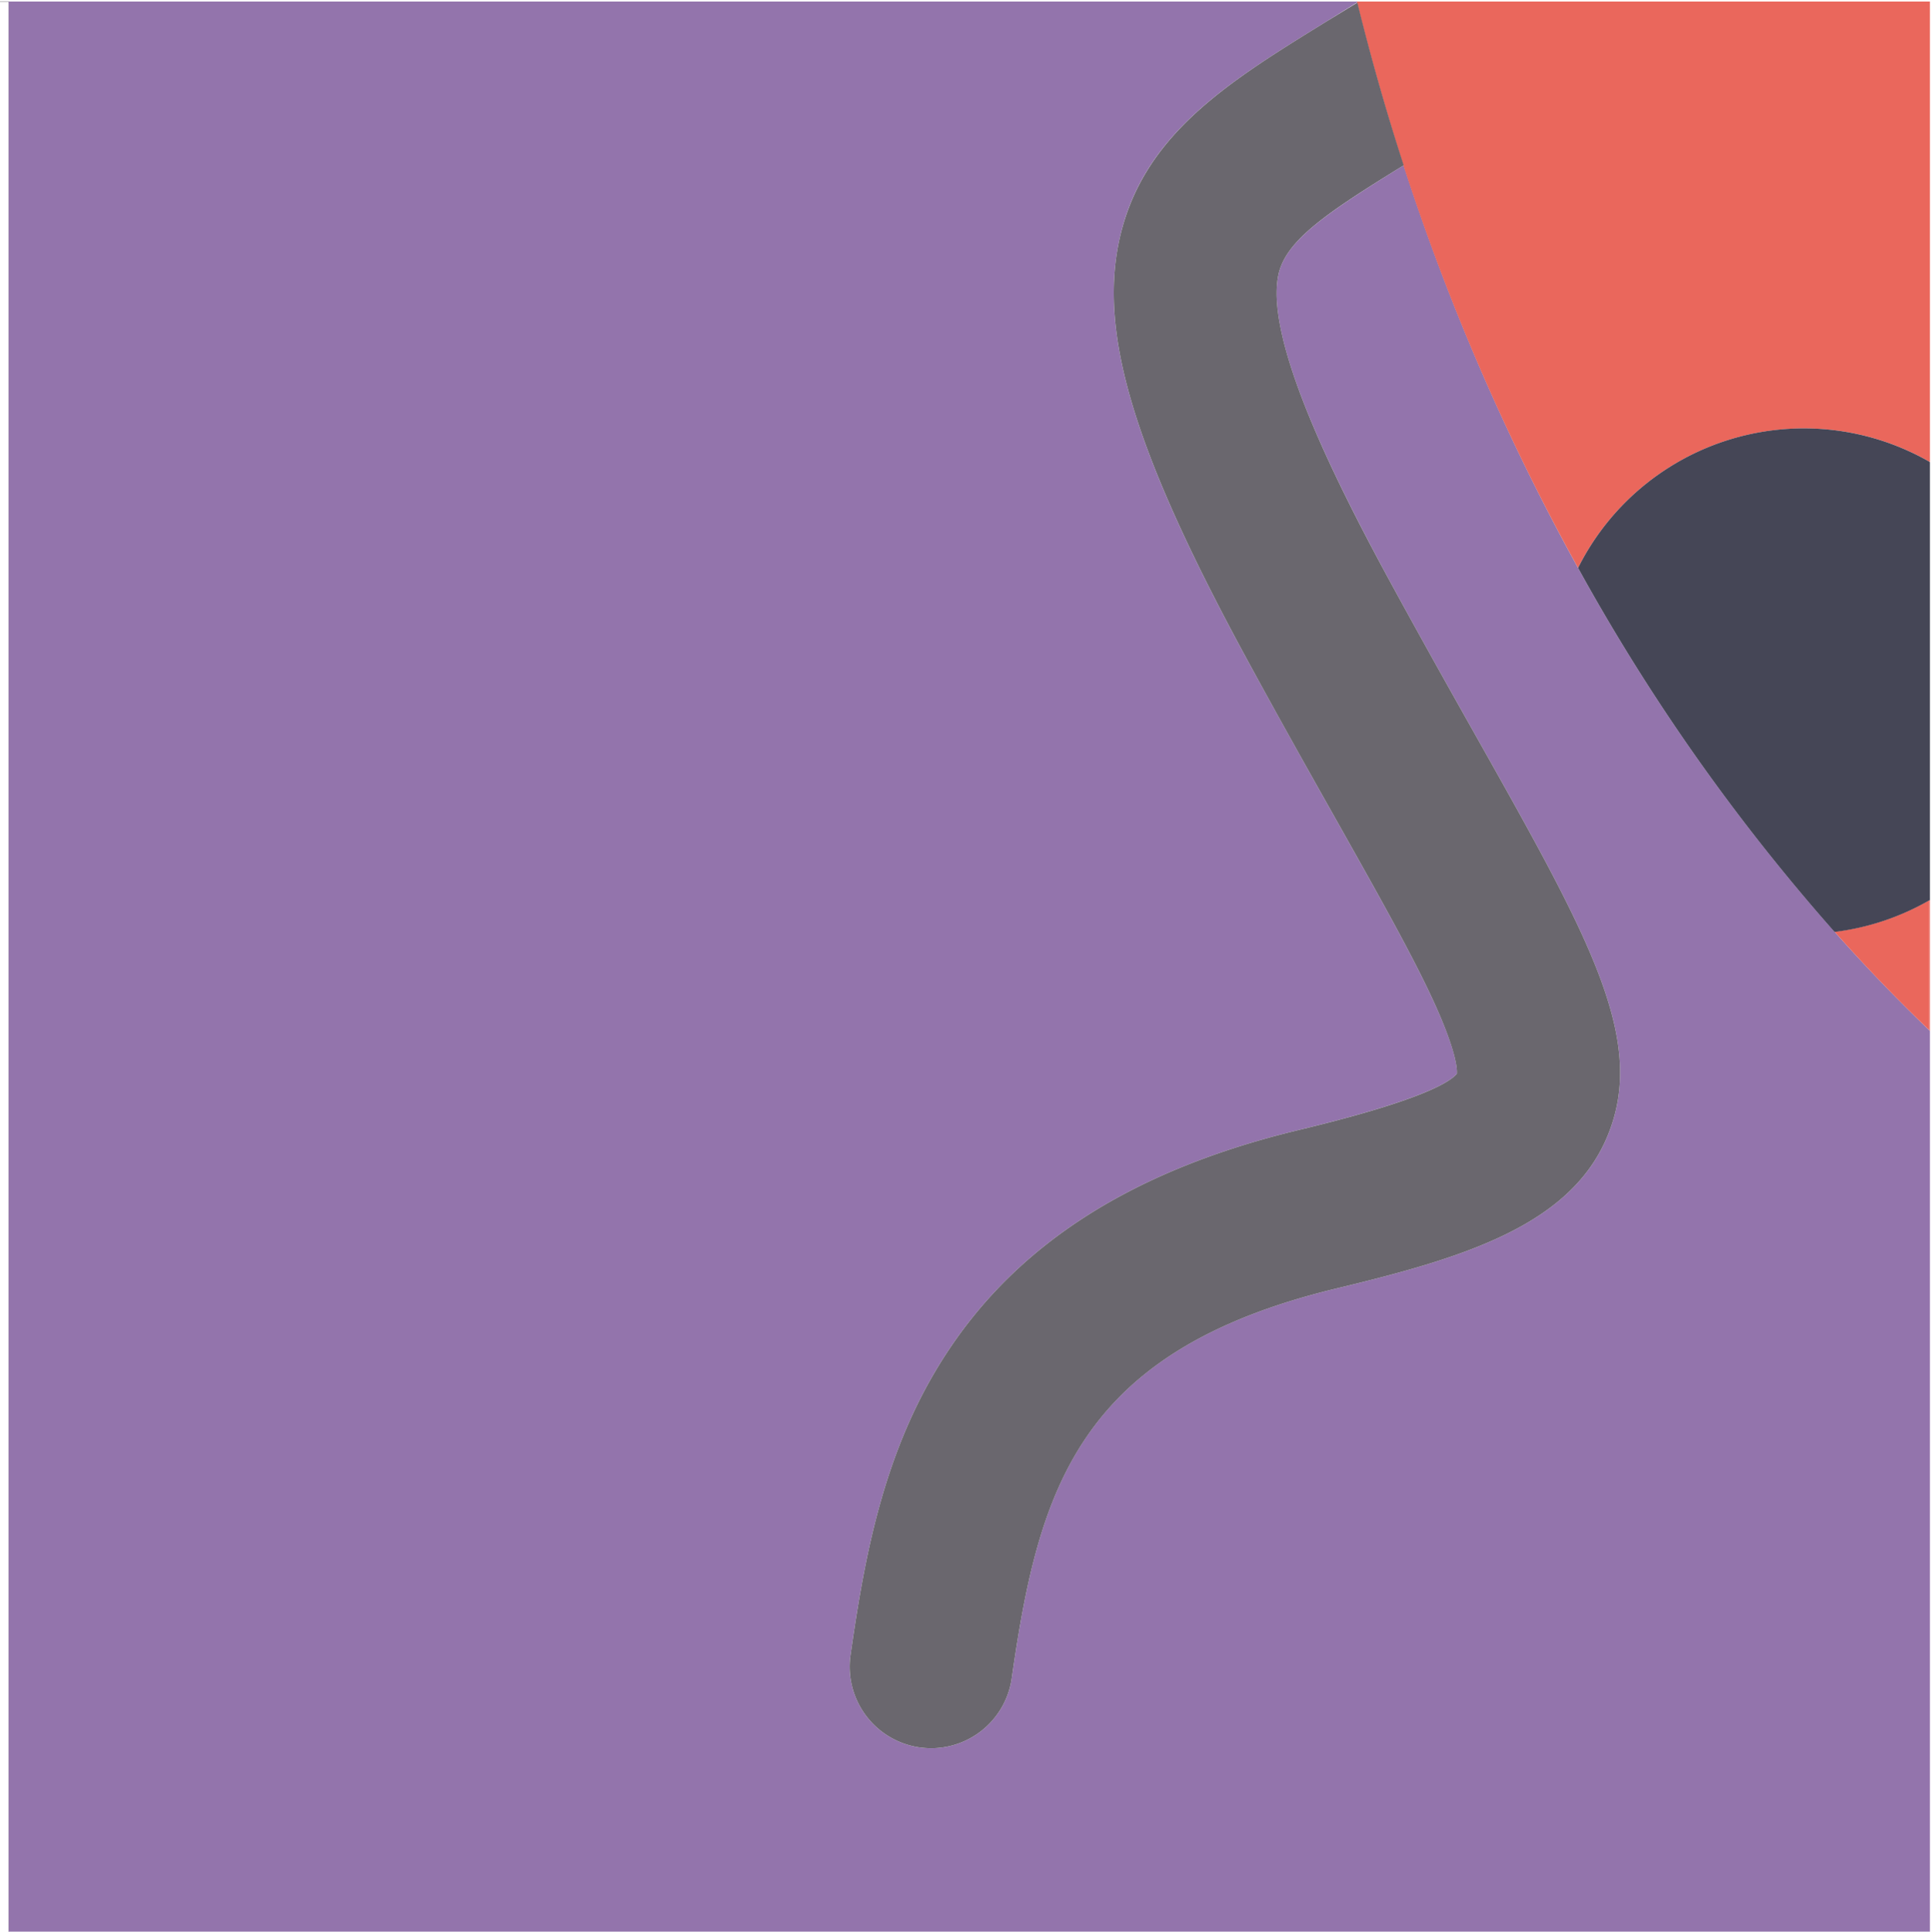<svg xmlns="http://www.w3.org/2000/svg" viewBox="0 0 333.26 333.33"><defs><style>.cls-1{fill:none;stroke:#1a171b;stroke-miterlimit:10;stroke-width:0.05px;}.cls-2{fill:#9374ac;}.cls-3{fill:#ea675c;}.cls-4{fill:#454656;}.cls-5{fill:#6a676e;}</style></defs><title>coccinellepuzzle</title><g id="Calque_3" data-name="Calque 3"><rect class="cls-1" x="-0.29" y="0.27" width="1.79" height="333.33"/><path class="cls-2" d="M316.62,160.79A348.71,348.71,0,0,1,272.35,98a394.64,394.64,0,0,1-30.09-69.48c-13.37,8.28-20.44,13-21.65,19-2.32,11.41,10.13,36,19.69,53.57,5.36,9.82,10.3,18.6,14.67,26.35,19.65,34.91,29.51,52.44,22.25,69.09-6.57,15.08-24.93,20.6-46.48,25.79C186,233.07,179.27,257,174.61,289.61a14.06,14.06,0,0,1-13.9,12.07,15.06,15.06,0,0,1-2-.14,14.06,14.06,0,0,1-11.92-15.91c2.47-17.32,5.79-35.63,16.56-52.09,12.47-19.09,32.38-31.71,60.82-38.55,20.71-5,26-8.17,27.26-9.7.06-.71,0-3.62-3.61-11.6-3.64-8.13-9.7-18.86-17.35-32.46-4.41-7.83-9.39-16.7-14.84-26.68-19.57-35.87-25.89-56.23-22.56-72.63,3.73-18.4,18.58-27.56,35.77-38.16L234.22.42l0-.15H1.5V333.6H333V177.82Q324.54,169.68,316.62,160.79Z"/><path class="cls-3" d="M316.62,160.79q7.9,8.9,16.35,17V155.35A43.54,43.54,0,0,1,316.62,160.79Z"/><path class="cls-3" d="M311.32,73.93A43.37,43.37,0,0,1,333,79.69V.27H234.19l0,.15q3.56,14.29,8,28.07A394.64,394.64,0,0,0,272.35,98,43.58,43.58,0,0,1,311.32,73.93Z"/><path class="cls-4" d="M333,79.69A43.59,43.59,0,0,0,272.35,98a348.71,348.71,0,0,0,44.27,62.82A43.54,43.54,0,0,0,333,155.35Z"/><path class="cls-5" d="M228.84,3.76c-17.19,10.6-32,19.76-35.77,38.16-3.33,16.4,3,36.76,22.56,72.63,5.45,10,10.43,18.85,14.84,26.68,7.65,13.6,13.71,24.33,17.35,32.46,3.59,8,3.67,10.89,3.61,11.6-1.26,1.53-6.55,4.72-27.26,9.7-28.44,6.84-48.35,19.46-60.82,38.55-10.77,16.46-14.09,34.77-16.56,52.09a14.06,14.06,0,0,0,11.92,15.91,15.06,15.06,0,0,0,2,.14,14.06,14.06,0,0,0,13.9-12.07c4.66-32.61,11.42-56.54,56.13-67.29,21.55-5.19,39.91-10.71,46.48-25.79,7.26-16.65-2.6-34.18-22.25-69.09-4.37-7.75-9.31-16.53-14.67-26.35-9.56-17.53-22-42.16-19.69-53.57,1.21-6,8.28-10.75,21.65-19q-4.47-13.77-8-28.07Z"/><path class="cls-2" d="M333,177.82V333.6h.08V177.89Z"/><path class="cls-3" d="M333,79.69l.08,0V.27H333Z"/><path class="cls-3" d="M333,155.35v22.47l.08.07V155.3Z"/><path class="cls-4" d="M333,155.35l.08,0V79.73l-.08,0Z"/></g></svg>